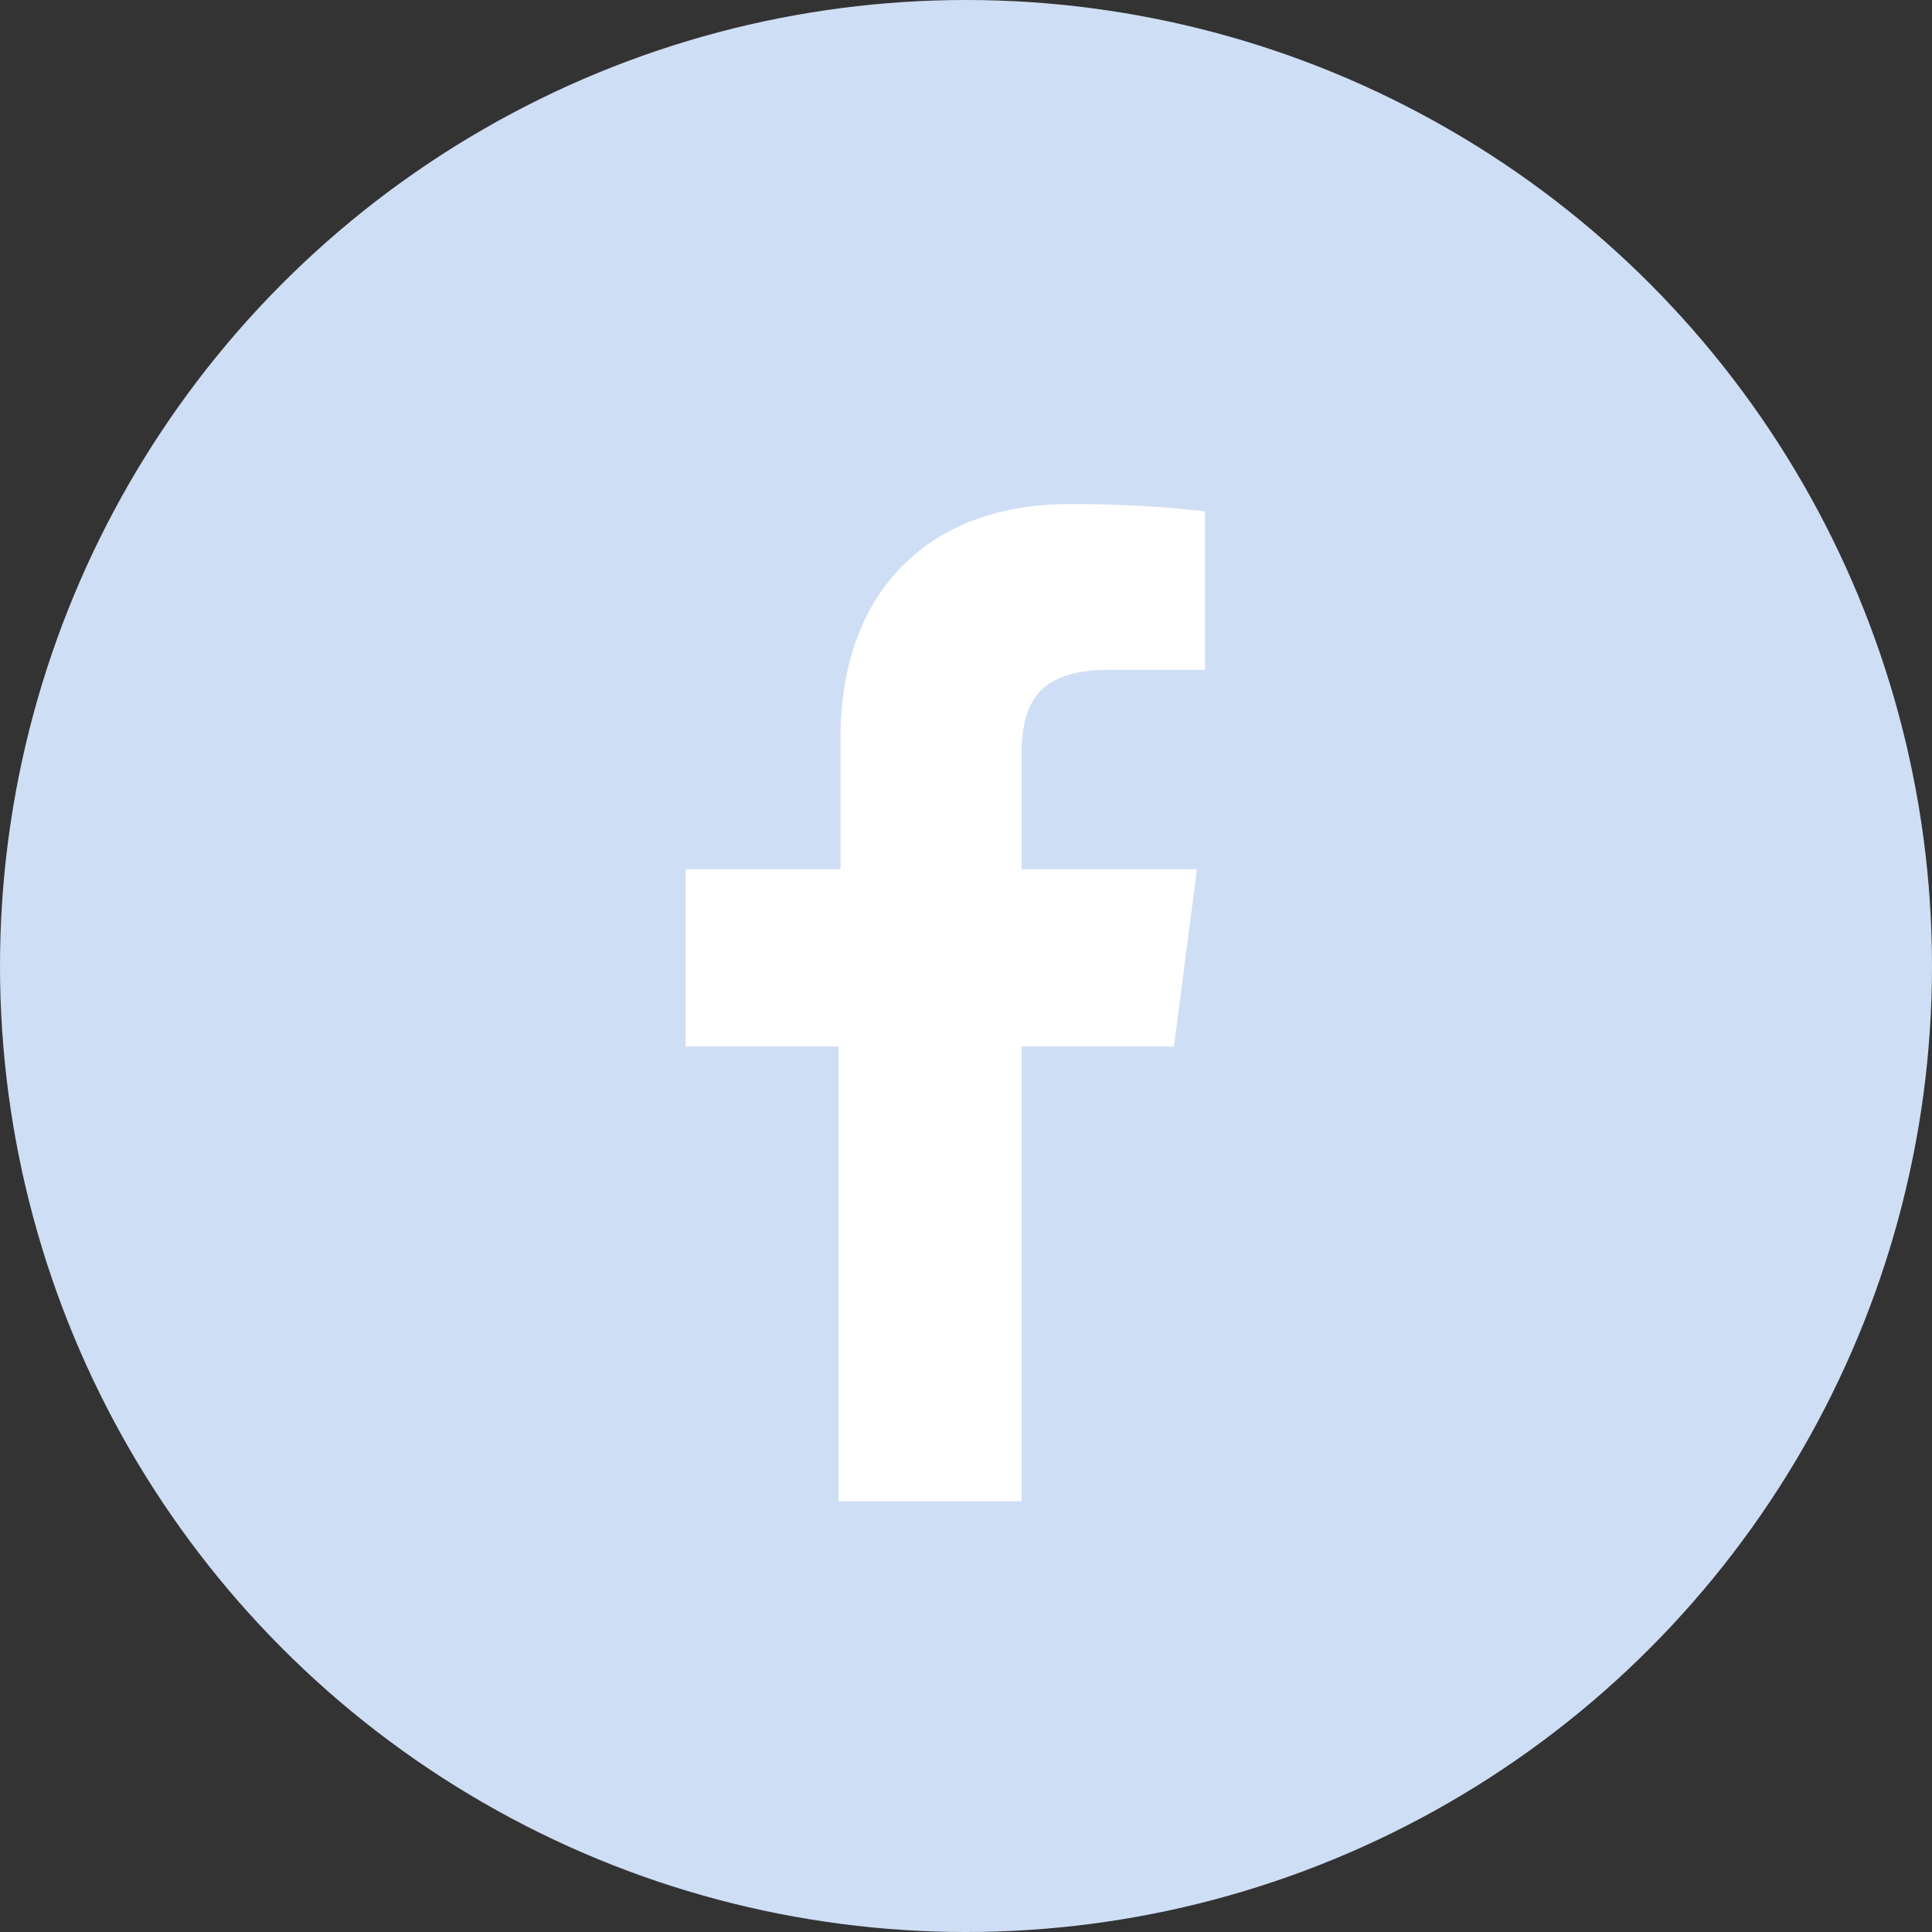 <svg xmlns="http://www.w3.org/2000/svg" viewBox="0 0 40.32 40.32"><rect x="0" y="0" width="40.32" height="40.32" fill="#333333" stroke="none"/><defs><style>.cls-1{fill:#cedef5;}.cls-2{fill:#fff;}</style></defs><g id="Layer_2" data-name="Layer 2"><g id="Layer_1-2" data-name="Layer 1"><circle class="cls-1" cx="20.16" cy="20.16" r="20.16"/><path id="f" class="cls-2" d="M21.32,31.33V21.84H24.5l.48-3.7H21.32V15.78c0-1.07.3-1.8,1.83-1.8h2V10.67a24.54,24.54,0,0,0-2.85-.15c-2.82,0-4.76,1.73-4.76,4.89v2.73H14.31v3.7H17.5v9.49Z"/></g></g></svg>